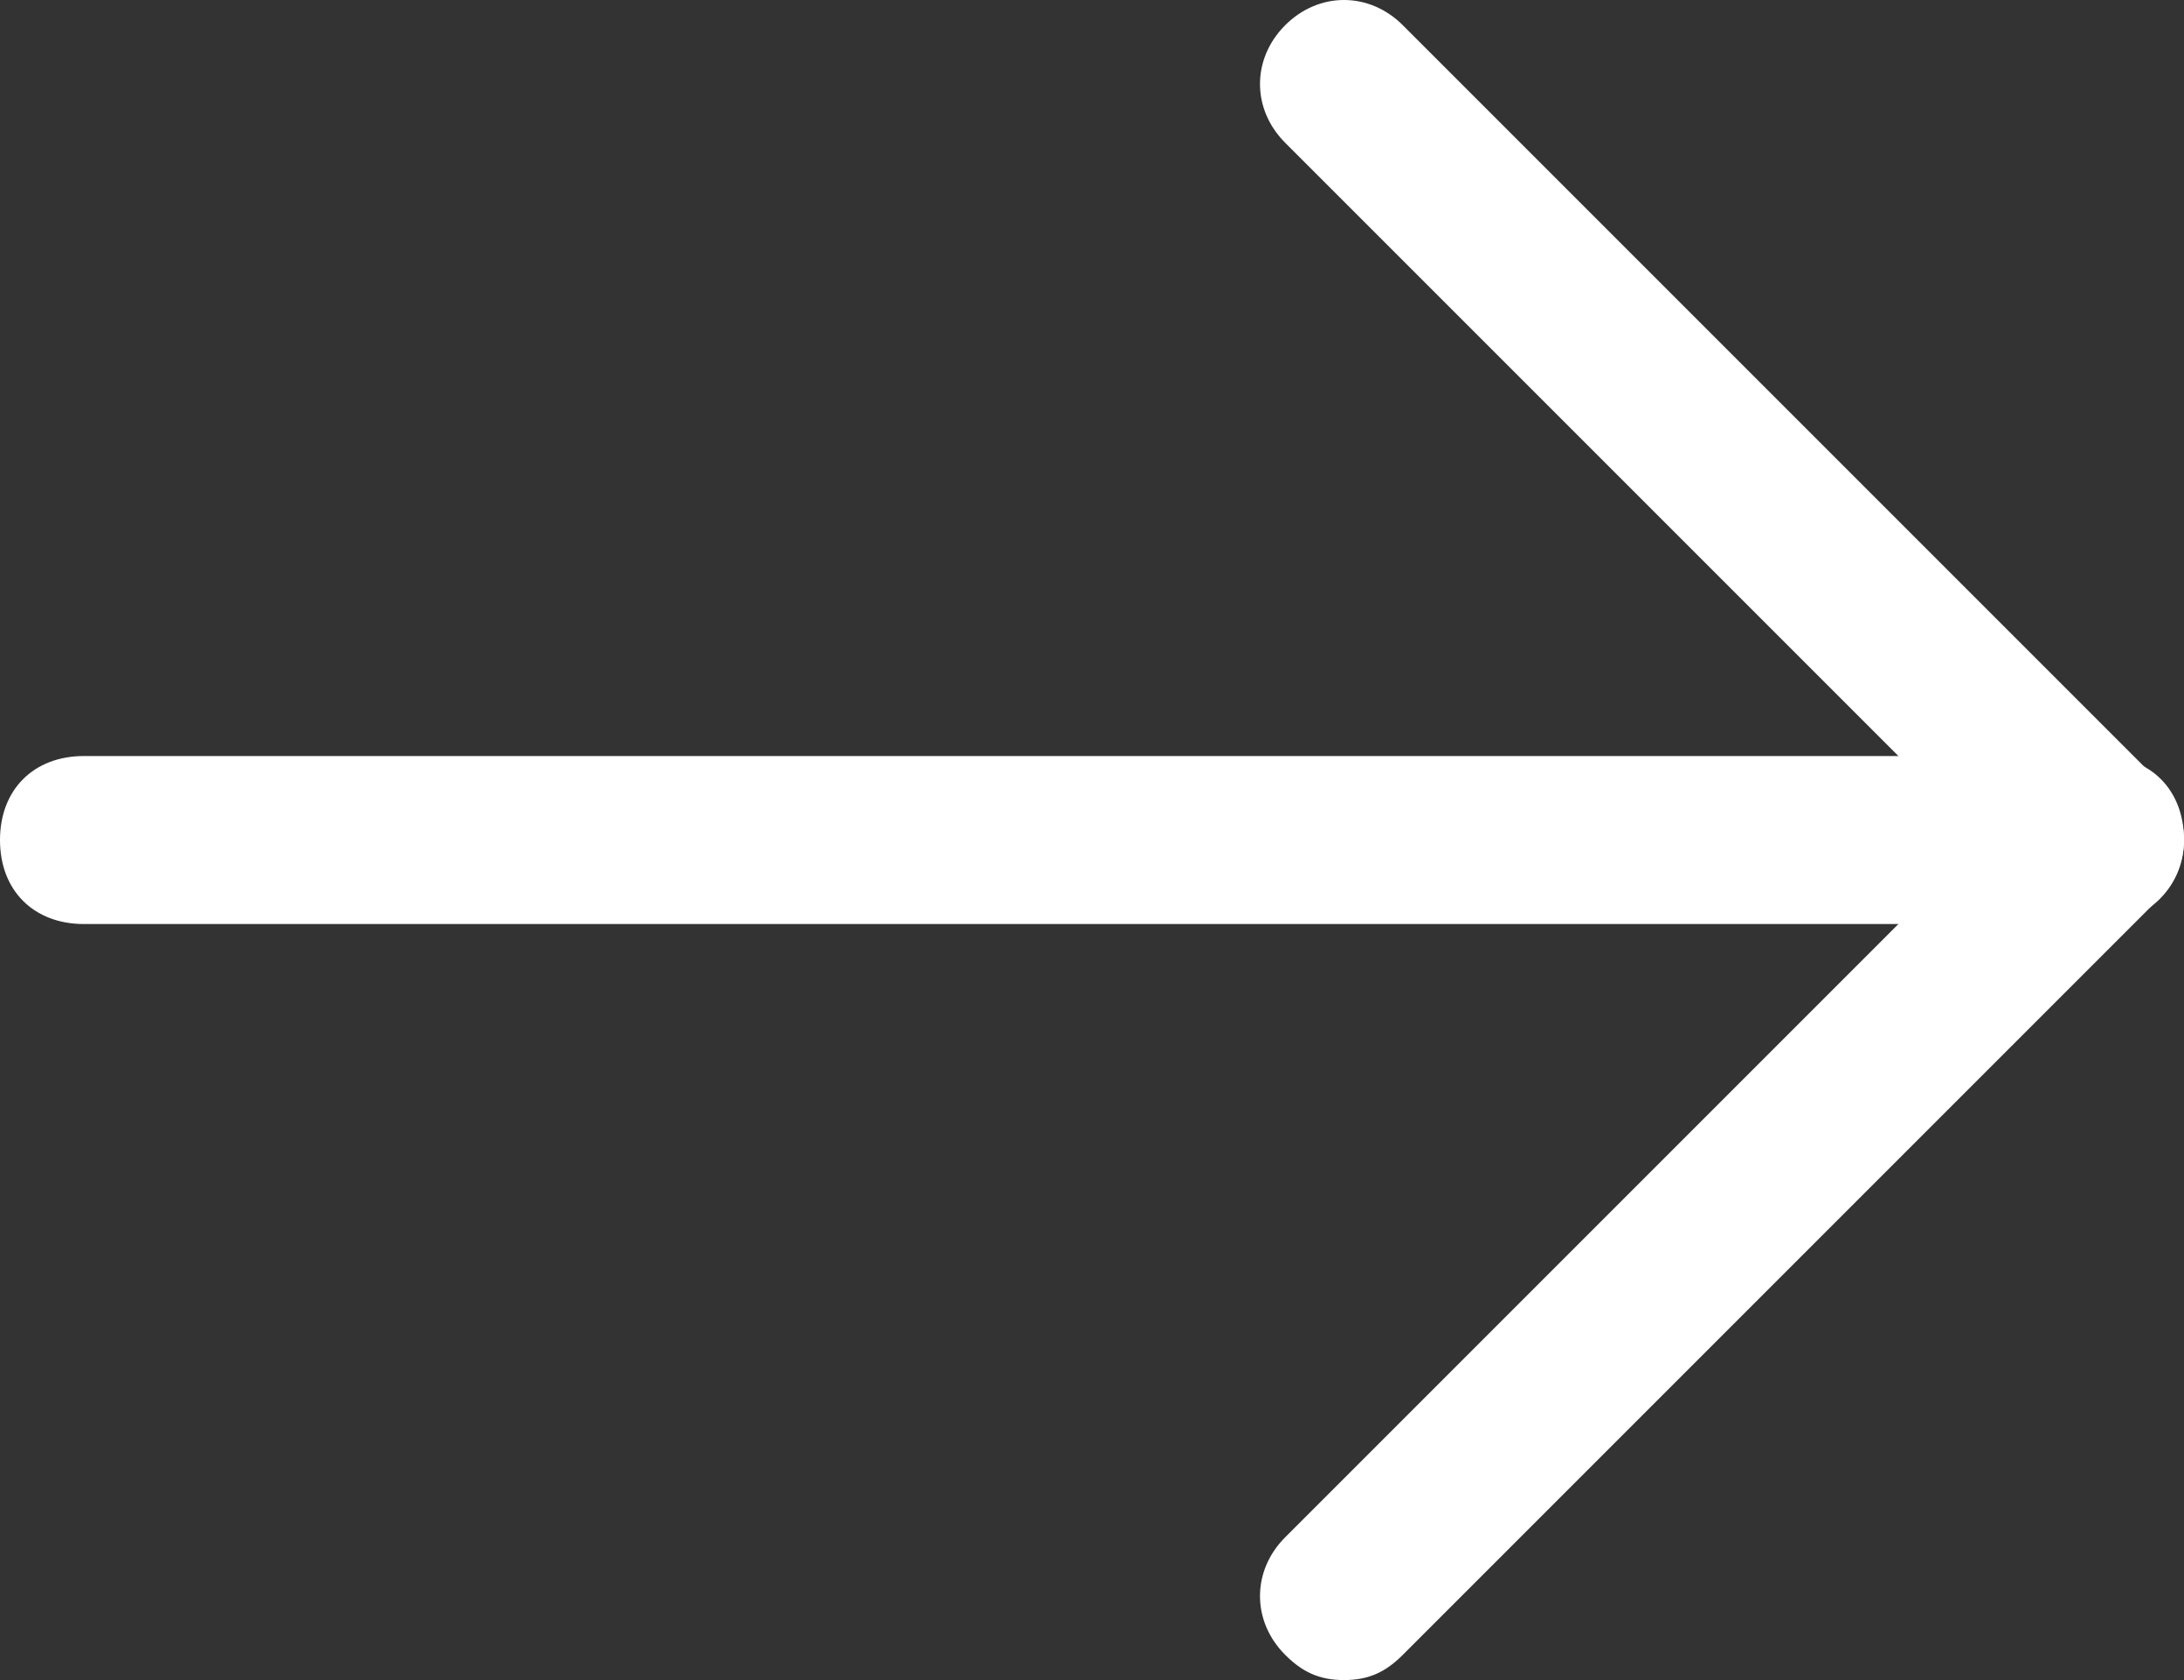 <?xml version="1.0" encoding="utf-8"?>
<!-- Generator: Adobe Illustrator 27.4.1, SVG Export Plug-In . SVG Version: 6.00 Build 0)  -->
<svg version="1.1" id="レイヤー_1" xmlns="http://www.w3.org/2000/svg" xmlns:xlink="http://www.w3.org/1999/xlink" x="0px"
	 y="0px" viewBox="0 0 26 20" style="enable-background:new 0 0 26 20;" xml:space="preserve">
<rect x="0" y="0" width="26" height="20" fill="#333333" stroke="none"/>
<style type="text/css">
	.st0{fill:#FFFFFF;}
</style>
<g>
	<path class="st0" d="M16,20c-0.3,0-0.5-0.1-0.7-0.3c-0.4-0.4-0.4-1,0-1.4l0,0l8.3-8.3l-8.3-8.3c-0.4-0.4-0.4-1,0-1.4s1-0.4,1.4,0
		l9,9c0.4,0.4,0.4,1,0,1.4l0,0l-9,9C16.5,19.9,16.3,20,16,20z"/>
	<path class="st0" d="M25,11H1c-0.6,0-1-0.4-1-1s0.4-1,1-1h24c0.6,0,1,0.4,1,1S25.5,11,25,11z"/>
</g>
</svg>

